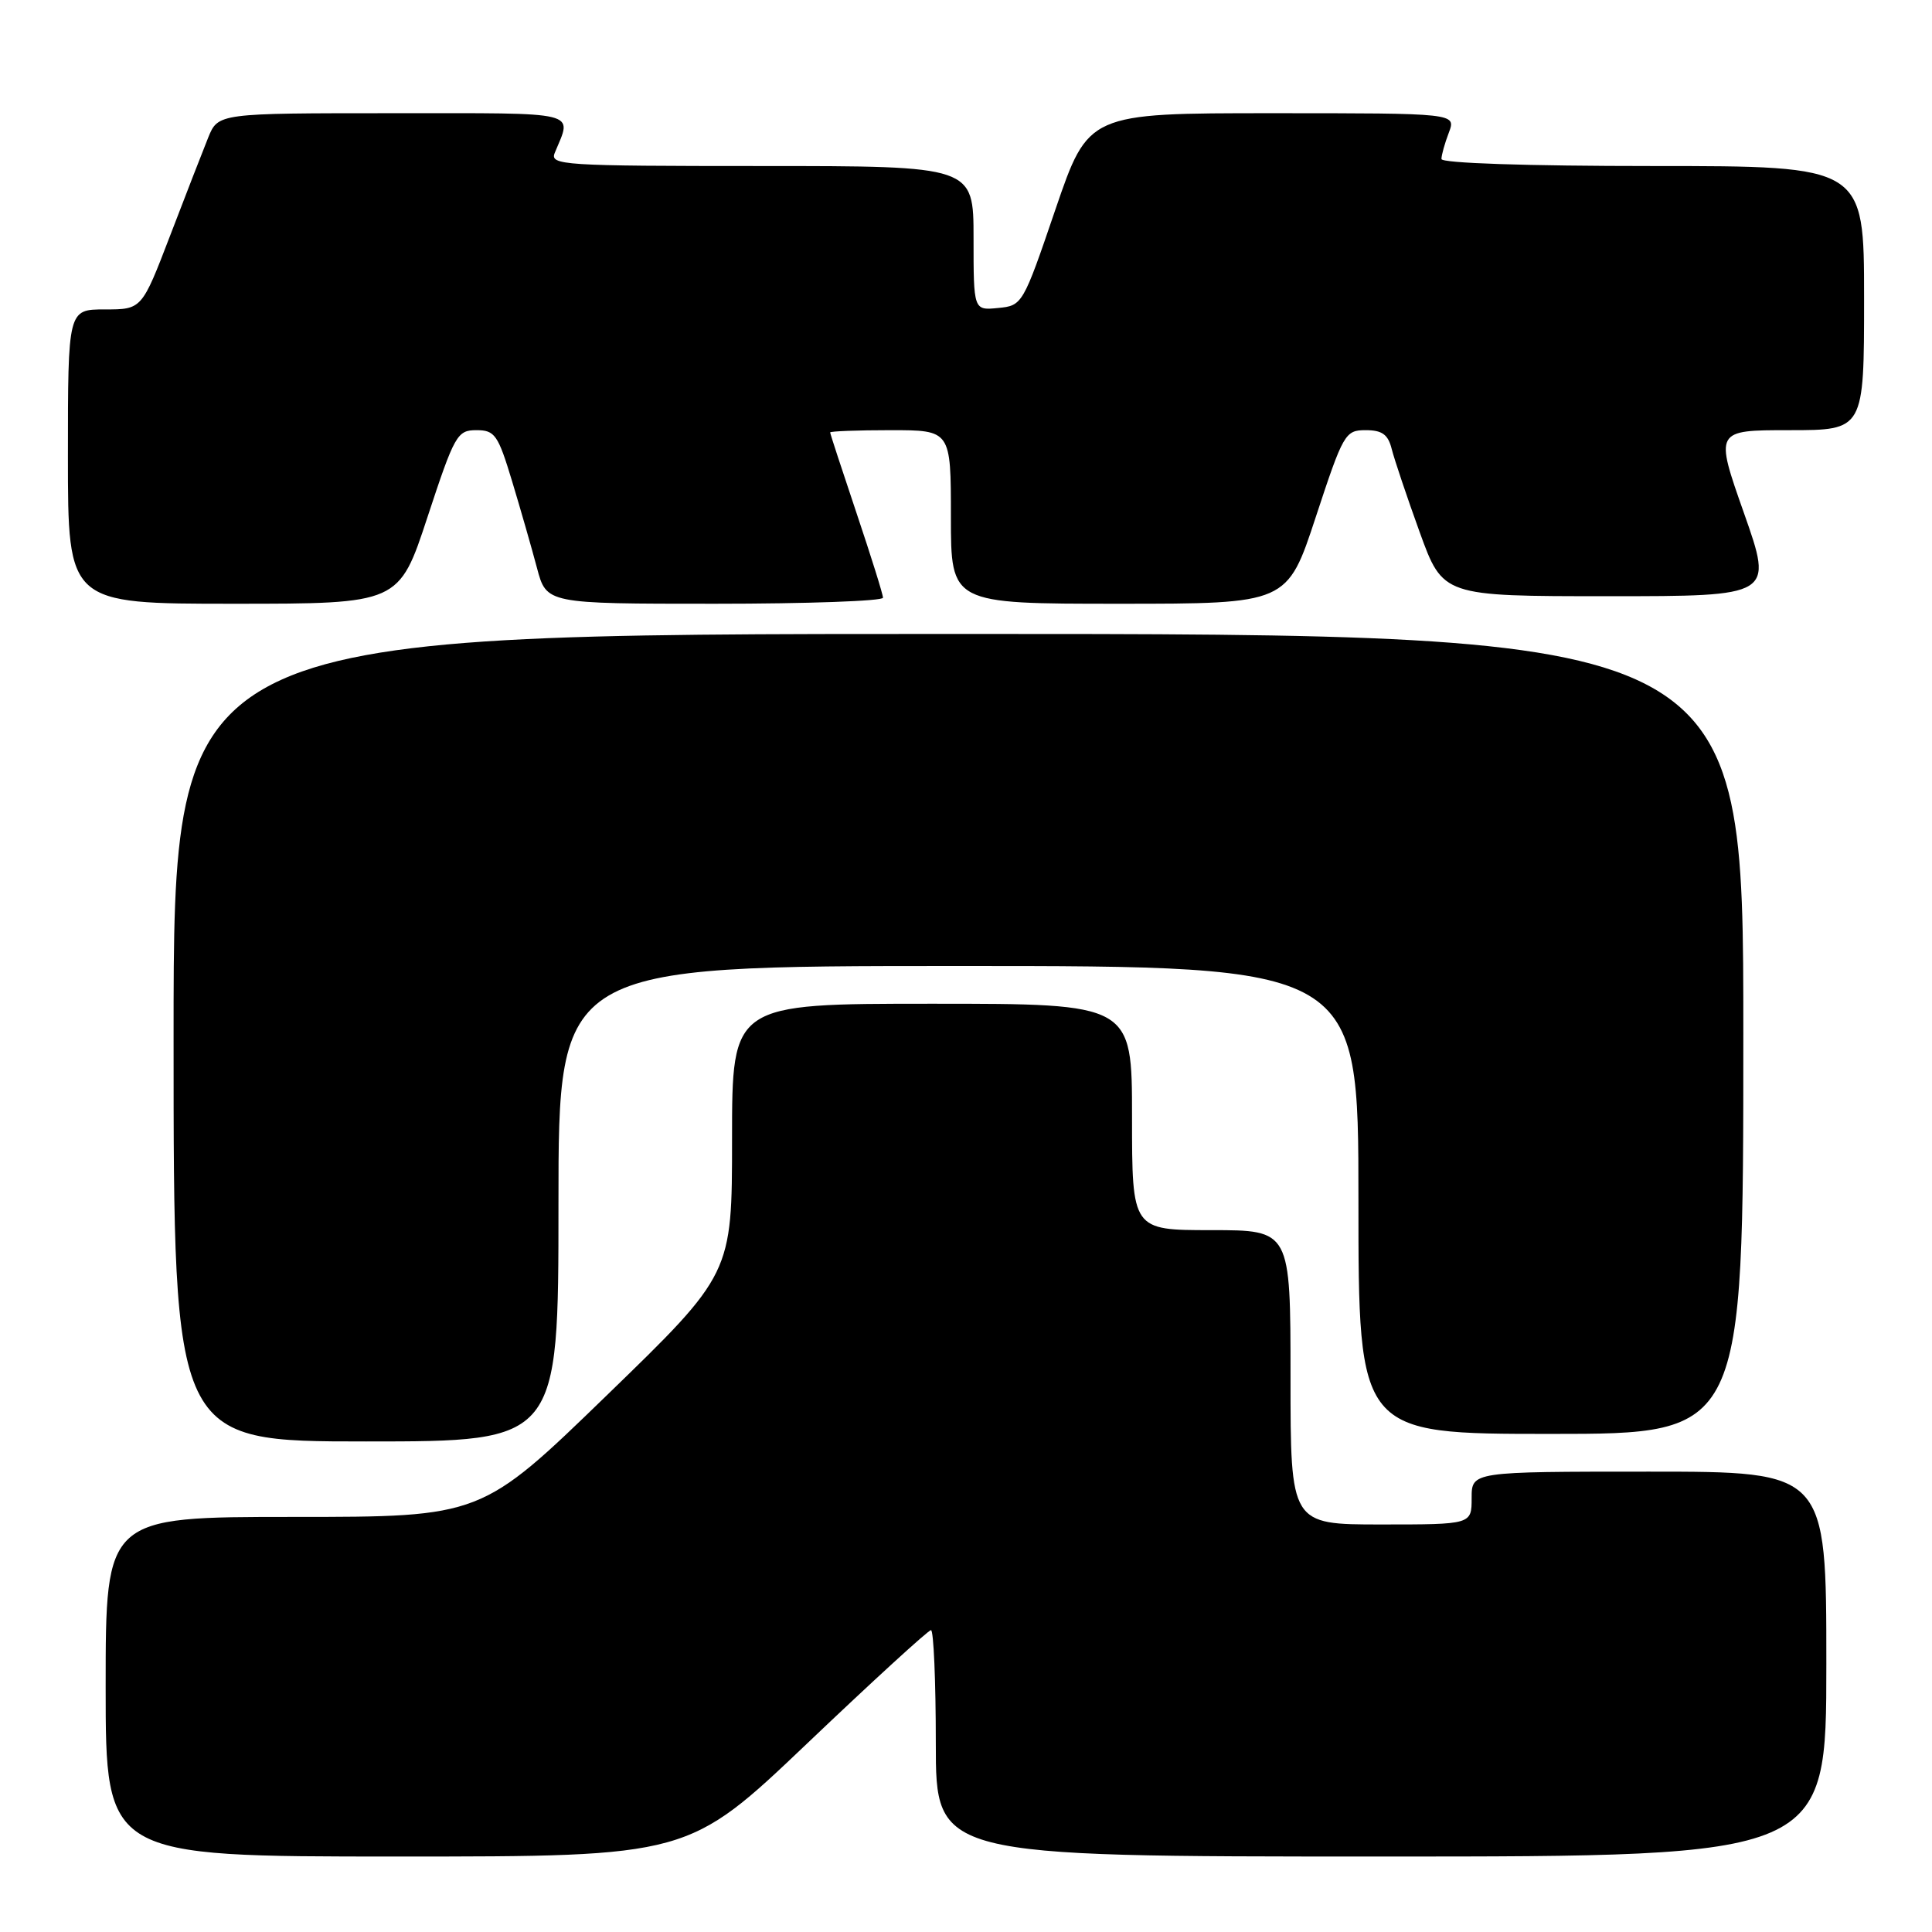 <?xml version="1.0" encoding="UTF-8" standalone="no"?>
<!DOCTYPE svg PUBLIC "-//W3C//DTD SVG 1.1//EN" "http://www.w3.org/Graphics/SVG/1.1/DTD/svg11.dtd" >
<svg xmlns="http://www.w3.org/2000/svg" xmlns:xlink="http://www.w3.org/1999/xlink" version="1.1" viewBox="0 0 256 256">
 <g >
 <path fill="currentColor"
d=" M 106.97 231.00 C 115.63 222.75 123.01 216.00 123.36 216.00 C 123.71 216.00 124.00 222.75 124.00 231.00 C 124.00 246.00 124.00 246.00 183.00 246.00 C 242.00 246.00 242.00 246.00 242.00 220.50 C 242.00 195.00 242.00 195.00 218.50 195.00 C 195.00 195.00 195.00 195.00 195.00 198.50 C 195.00 202.00 195.00 202.00 183.00 202.00 C 171.00 202.00 171.00 202.00 171.00 182.50 C 171.00 163.00 171.00 163.00 160.50 163.00 C 150.00 163.00 150.00 163.00 150.00 148.00 C 150.00 133.00 150.00 133.00 123.50 133.00 C 97.00 133.00 97.00 133.00 97.00 150.90 C 97.00 168.80 97.00 168.80 80.39 184.90 C 63.78 201.00 63.78 201.00 38.89 201.00 C 14.00 201.00 14.00 201.00 14.00 223.50 C 14.00 246.00 14.00 246.00 52.61 246.00 C 91.21 246.00 91.21 246.00 106.97 231.00 Z  M 74.00 159.50 C 74.00 128.00 74.00 128.00 127.00 128.00 C 180.00 128.00 180.00 128.00 180.00 159.00 C 180.00 190.00 180.00 190.00 205.50 190.00 C 231.00 190.00 231.00 190.00 231.00 137.00 C 231.00 84.00 231.00 84.00 127.00 84.00 C 23.00 84.00 23.00 84.00 23.00 137.50 C 23.00 191.00 23.00 191.00 48.50 191.00 C 74.00 191.00 74.00 191.00 74.00 159.50 Z  M 56.65 68.50 C 60.23 57.63 60.58 57.00 63.12 57.00 C 65.57 57.00 65.99 57.60 67.85 63.75 C 68.97 67.46 70.46 72.64 71.15 75.25 C 72.41 80.00 72.41 80.00 94.71 80.00 C 106.97 80.00 117.00 79.64 117.00 79.20 C 117.00 78.75 115.42 73.72 113.50 68.00 C 111.58 62.28 110.00 57.47 110.00 57.30 C 110.00 57.14 113.60 57.00 118.00 57.00 C 126.00 57.00 126.00 57.00 126.00 68.50 C 126.00 80.00 126.00 80.00 148.28 80.00 C 170.57 80.00 170.57 80.00 174.35 68.50 C 177.99 57.44 178.24 57.00 180.96 57.00 C 183.14 57.00 183.93 57.57 184.41 59.50 C 184.76 60.88 186.42 65.83 188.11 70.50 C 191.19 79.00 191.19 79.00 213.08 79.00 C 234.96 79.00 234.96 79.00 231.09 68.00 C 227.21 57.00 227.21 57.00 237.11 57.00 C 247.00 57.00 247.00 57.00 247.00 39.50 C 247.00 22.00 247.00 22.00 219.00 22.00 C 202.30 22.00 191.00 21.62 191.00 21.07 C 191.00 20.55 191.44 18.98 191.98 17.57 C 192.95 15.00 192.95 15.00 168.58 15.00 C 144.21 15.00 144.21 15.00 139.85 27.75 C 135.55 40.37 135.47 40.50 132.25 40.81 C 129.00 41.13 129.00 41.13 129.00 31.56 C 129.00 22.00 129.00 22.00 100.89 22.00 C 74.52 22.00 72.83 21.89 73.51 20.25 C 75.82 14.64 77.29 15.00 52.07 15.00 C 28.90 15.00 28.90 15.00 27.58 18.25 C 26.86 20.04 24.58 25.89 22.53 31.25 C 18.79 41.00 18.79 41.00 13.90 41.00 C 9.00 41.00 9.00 41.00 9.00 60.50 C 9.00 80.00 9.00 80.00 30.93 80.00 C 52.87 80.00 52.87 80.00 56.65 68.50 Z "/>
</g>
</svg>